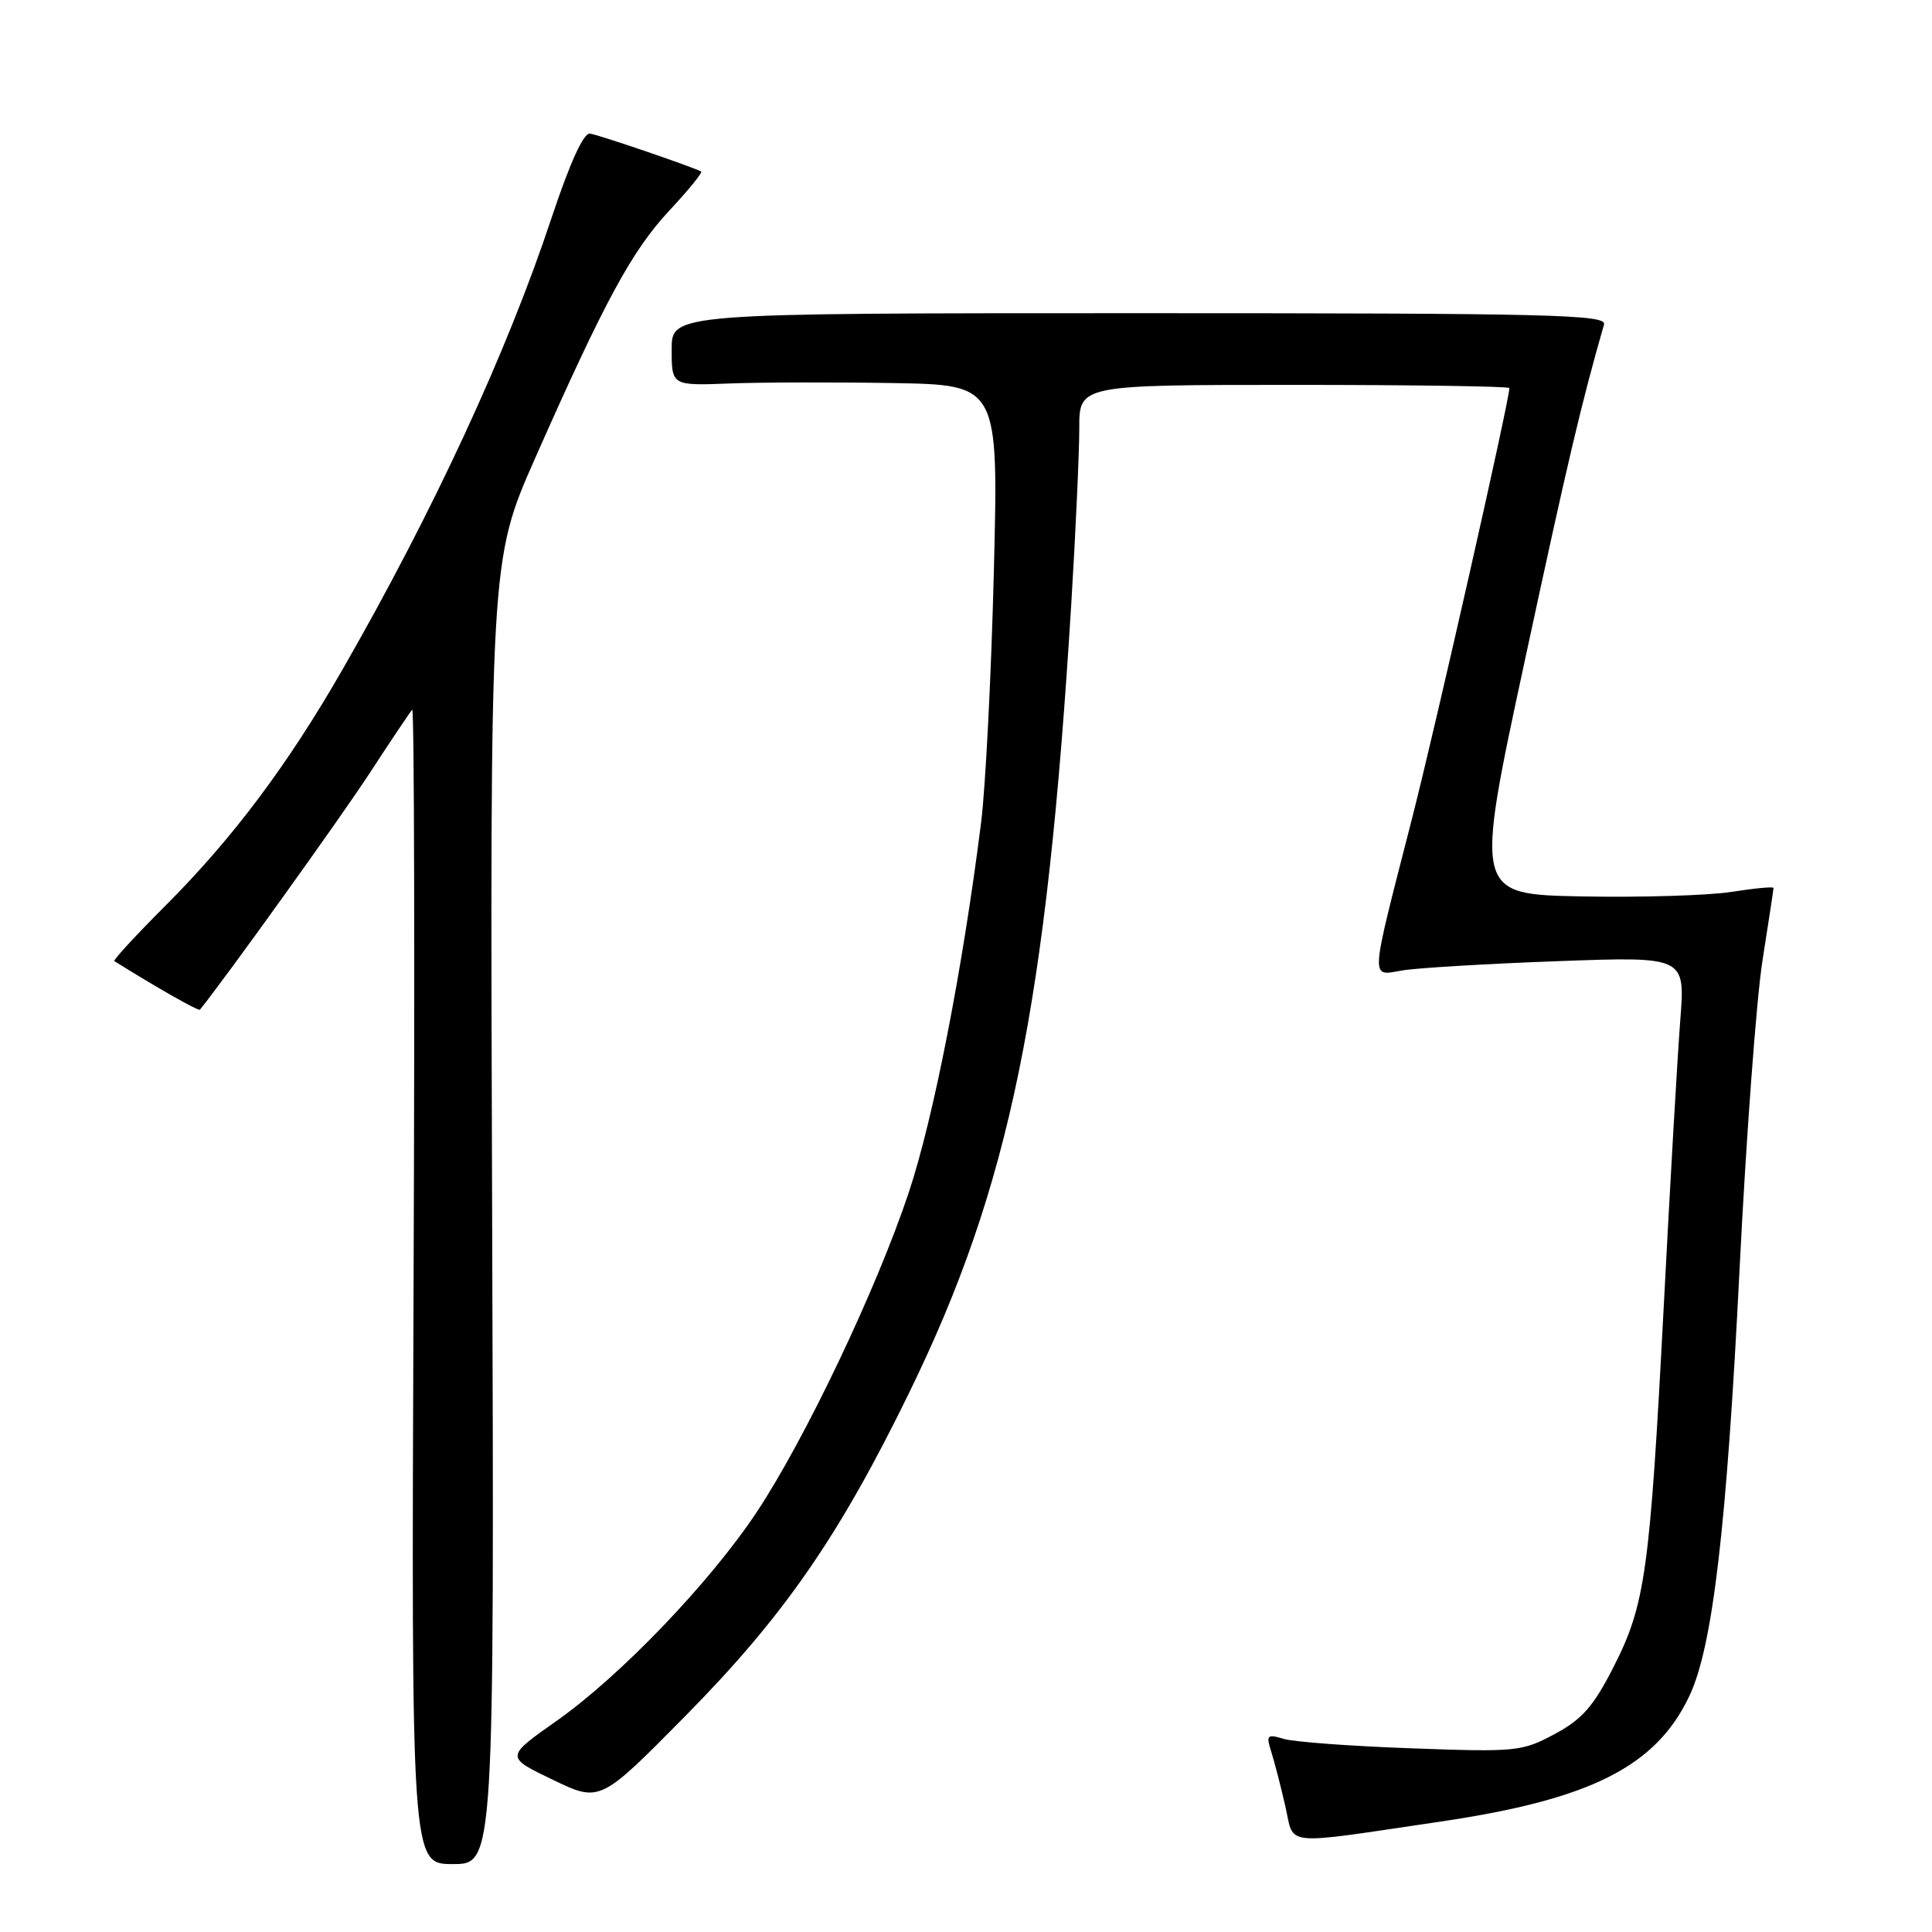<?xml version="1.0" encoding="UTF-8" standalone="no"?>
<!DOCTYPE svg PUBLIC "-//W3C//DTD SVG 1.1//EN" "http://www.w3.org/Graphics/SVG/1.1/DTD/svg11.dtd" >
<svg xmlns="http://www.w3.org/2000/svg" xmlns:xlink="http://www.w3.org/1999/xlink" version="1.1" viewBox="0 0 256 256">
 <g >
 <path fill="currentColor"
d=" M 65.21 160.62 C 64.92 74.25 64.92 74.25 70.94 60.64 C 80.17 39.78 83.75 33.19 88.73 27.86 C 91.24 25.17 93.12 22.86 92.90 22.73 C 91.98 22.18 79.39 17.88 78.18 17.70 C 77.33 17.57 75.51 21.57 73.04 29.00 C 67.17 46.68 57.46 67.67 45.45 88.60 C 38.17 101.31 30.82 111.11 21.91 120.02 C 18.00 123.93 14.96 127.23 15.15 127.35 C 20.60 130.77 26.31 134.01 26.49 133.79 C 29.83 129.67 45.10 108.39 48.94 102.51 C 51.80 98.12 54.36 94.31 54.62 94.04 C 54.89 93.78 54.97 128.09 54.80 170.28 C 54.50 247.00 54.50 247.00 60.00 247.00 C 65.50 247.00 65.50 247.00 65.21 160.62 Z  M 190.94 241.36 C 210.77 238.43 219.41 234.07 223.84 224.75 C 226.94 218.23 228.79 202.47 230.51 168.00 C 231.38 150.68 232.74 132.34 233.54 127.26 C 234.34 122.18 235.00 117.86 235.00 117.66 C 235.00 117.46 232.49 117.70 229.42 118.18 C 226.35 118.66 217.43 118.93 209.60 118.78 C 195.37 118.50 195.37 118.50 202.08 87.37 C 207.82 60.71 209.52 53.54 212.54 43.00 C 212.92 41.68 205.61 41.50 150.99 41.50 C 89.00 41.50 89.00 41.50 89.00 46.30 C 89.00 51.11 89.00 51.11 96.75 50.81 C 101.01 50.65 110.76 50.63 118.41 50.76 C 132.31 51.00 132.31 51.00 131.69 75.75 C 131.35 89.36 130.59 104.33 130.00 109.00 C 127.55 128.45 123.70 148.15 120.42 158.00 C 116.17 170.77 106.69 190.68 100.27 200.36 C 94.06 209.71 82.20 222.08 73.73 228.04 C 66.96 232.81 66.96 232.81 73.23 235.82 C 79.50 238.84 79.50 238.84 90.82 227.37 C 103.86 214.16 111.20 203.55 120.49 184.50 C 133.80 157.21 138.67 133.50 141.95 80.00 C 142.54 70.38 143.01 59.91 143.01 56.75 C 143.00 51.00 143.00 51.00 171.50 51.00 C 187.18 51.00 200.00 51.19 200.00 51.42 C 200.00 53.05 190.21 96.33 187.09 108.50 C 181.44 130.55 181.51 129.31 185.87 128.58 C 187.87 128.25 197.10 127.70 206.40 127.36 C 223.30 126.74 223.30 126.74 222.65 135.12 C 222.29 139.73 221.30 156.78 220.46 173.00 C 218.61 208.36 218.02 212.61 213.78 220.93 C 211.13 226.12 209.63 227.83 206.00 229.77 C 201.68 232.09 200.92 232.17 187.00 231.66 C 179.03 231.38 171.42 230.81 170.09 230.41 C 167.90 229.75 167.75 229.90 168.44 232.09 C 168.86 233.42 169.70 236.65 170.30 239.28 C 171.56 244.73 169.46 244.52 190.94 241.36 Z "/>
</g>
</svg>